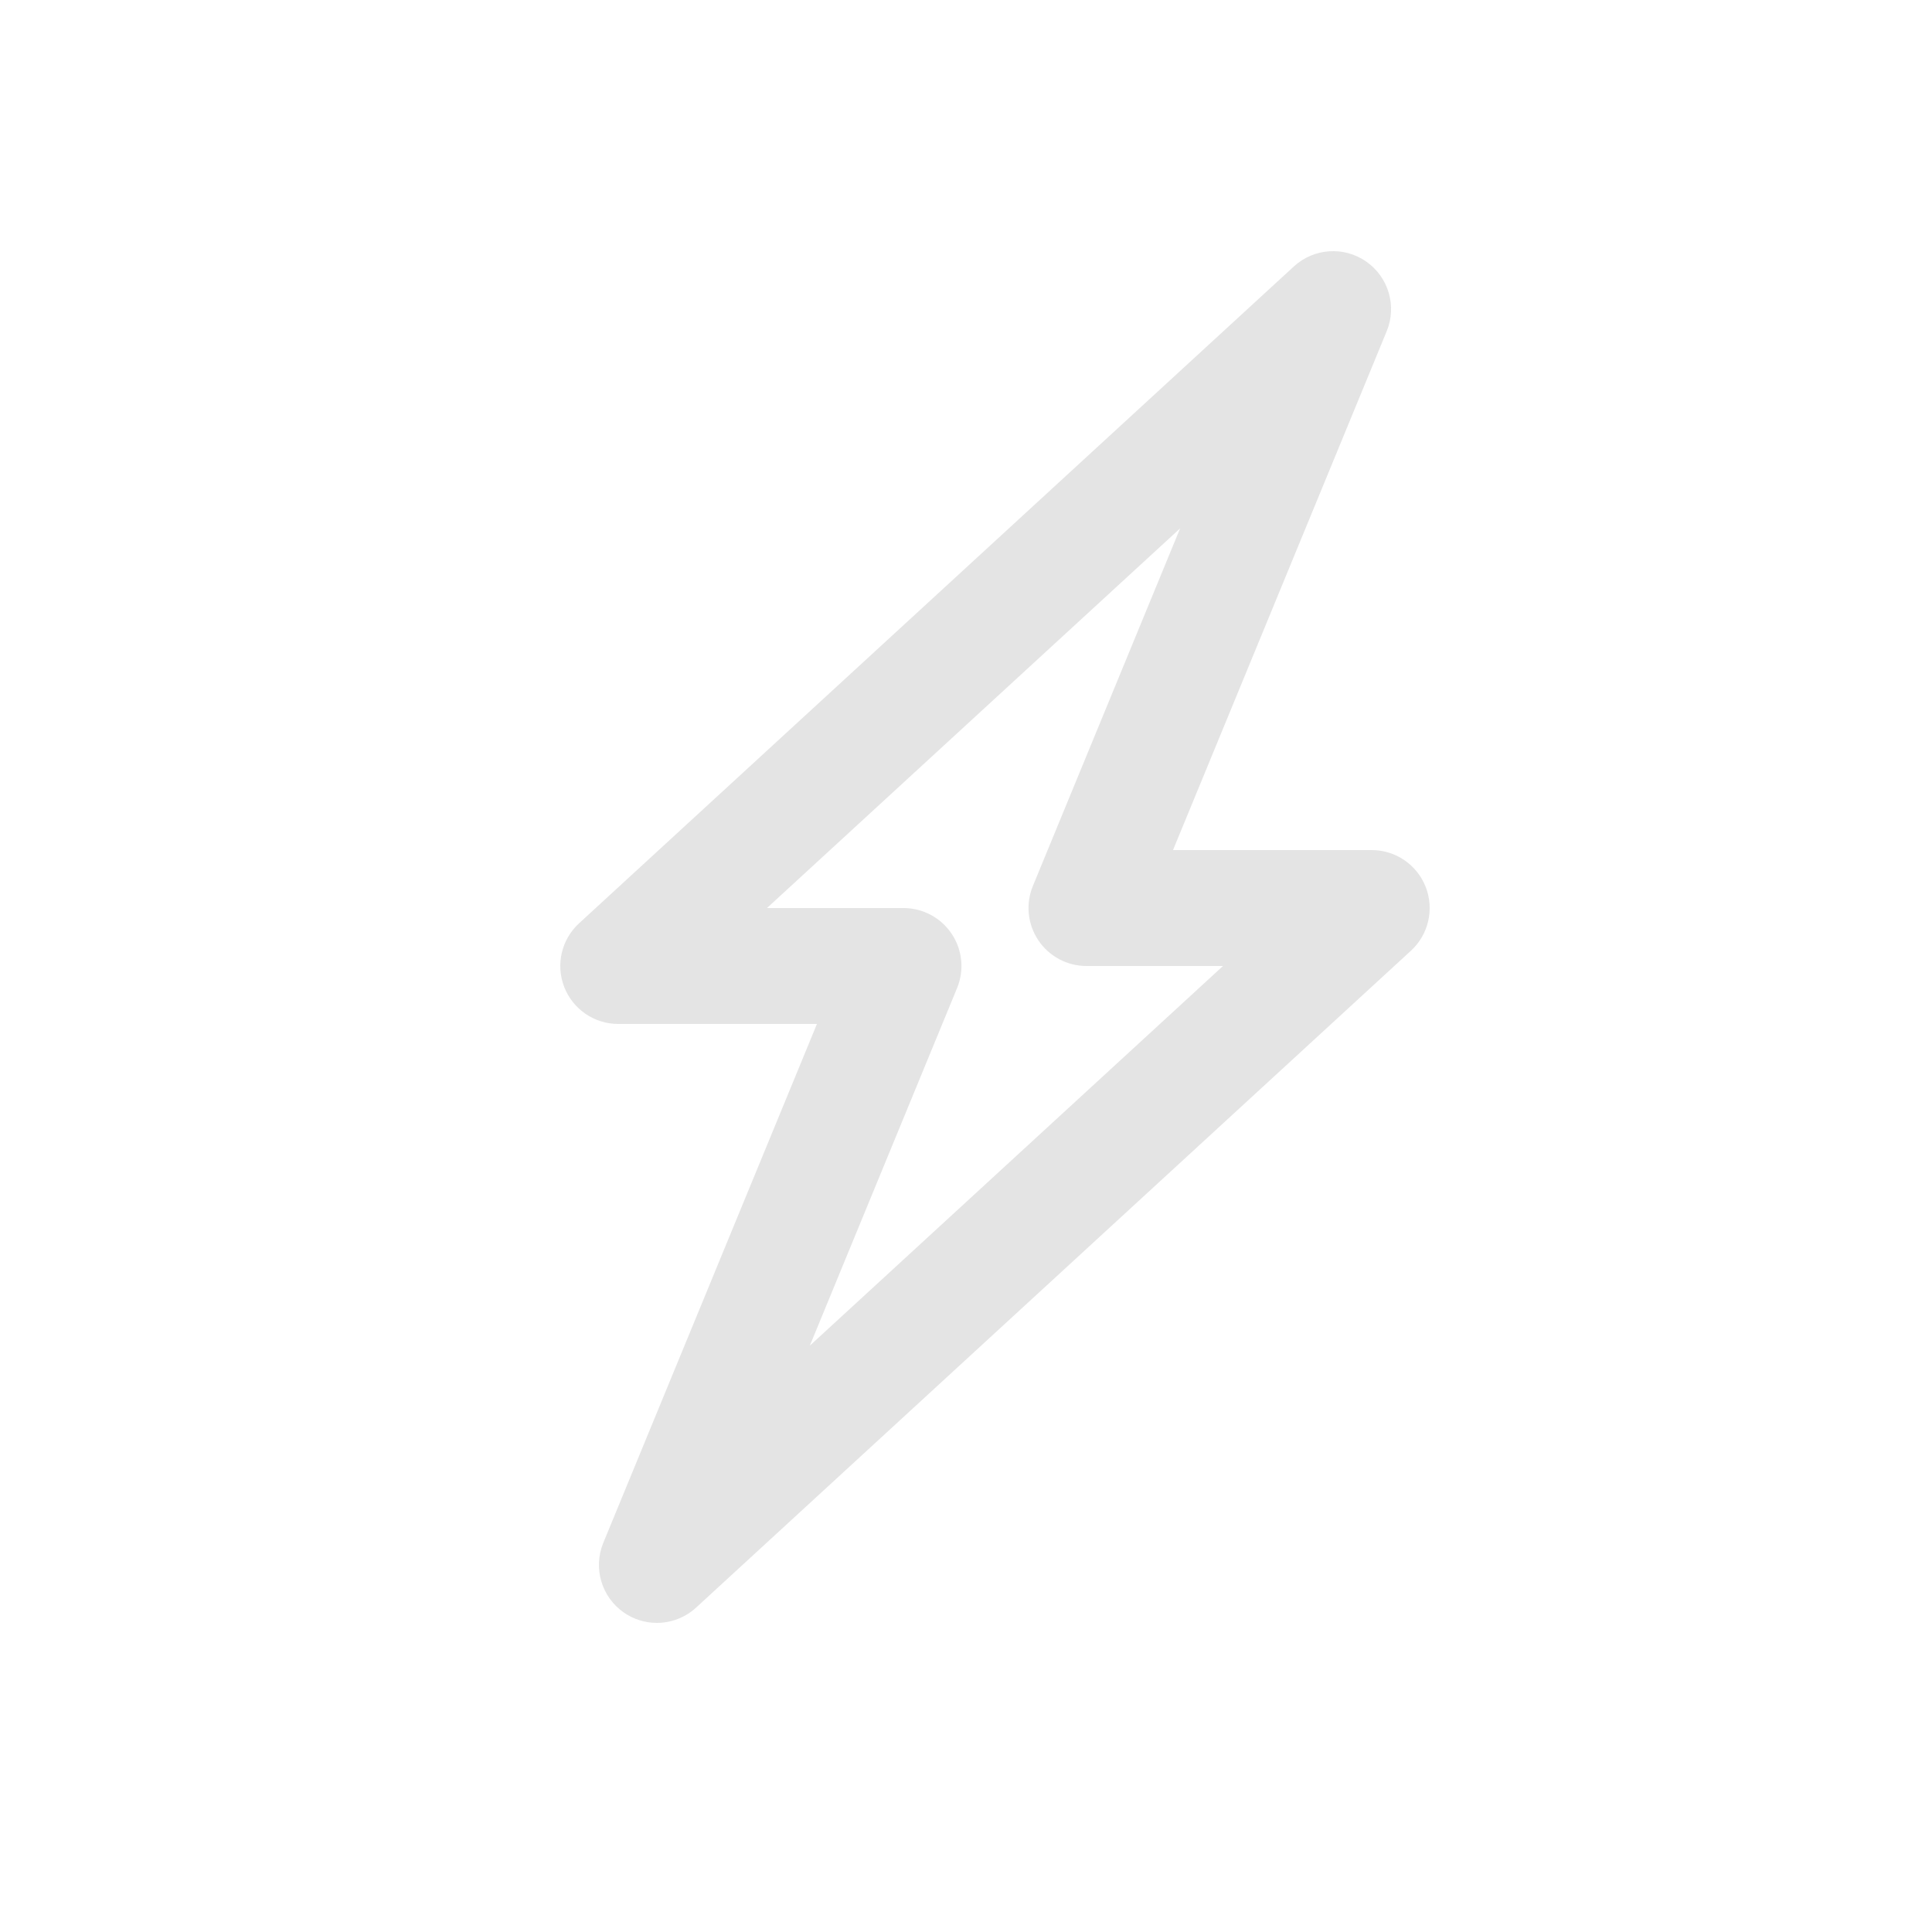 <svg xmlns="http://www.w3.org/2000/svg" viewBox="0 0 100 100" fill="#e4e4e4">
	<path d="M34,84c-0.598,0-1.198-0.178-1.716-0.539c-1.153-0.805-1.593-2.303-1.058-3.604L42.285,53H32   c-1.236,0-2.346-0.759-2.795-1.911c-0.449-1.152-0.145-2.461,0.766-3.298l37-34c1.036-0.951,2.593-1.057,3.747-0.251   c1.153,0.805,1.593,2.302,1.058,3.603L60.715,44H71c1.236,0,2.347,0.759,2.795,1.911c0.449,1.152,0.146,2.462-0.765,3.298l-37,34   C35.46,83.732,34.731,84,34,84z M39.698,47h7.066c1.001,0,1.936,0.499,2.493,1.331s0.663,1.886,0.281,2.812l-7.621,18.507L63.302,50h-7.066c-1.001,0-1.936-0.499-2.492-1.331c-0.558-0.832-0.663-1.886-0.282-2.812l7.621-18.508L39.698,47z"/>
</svg>